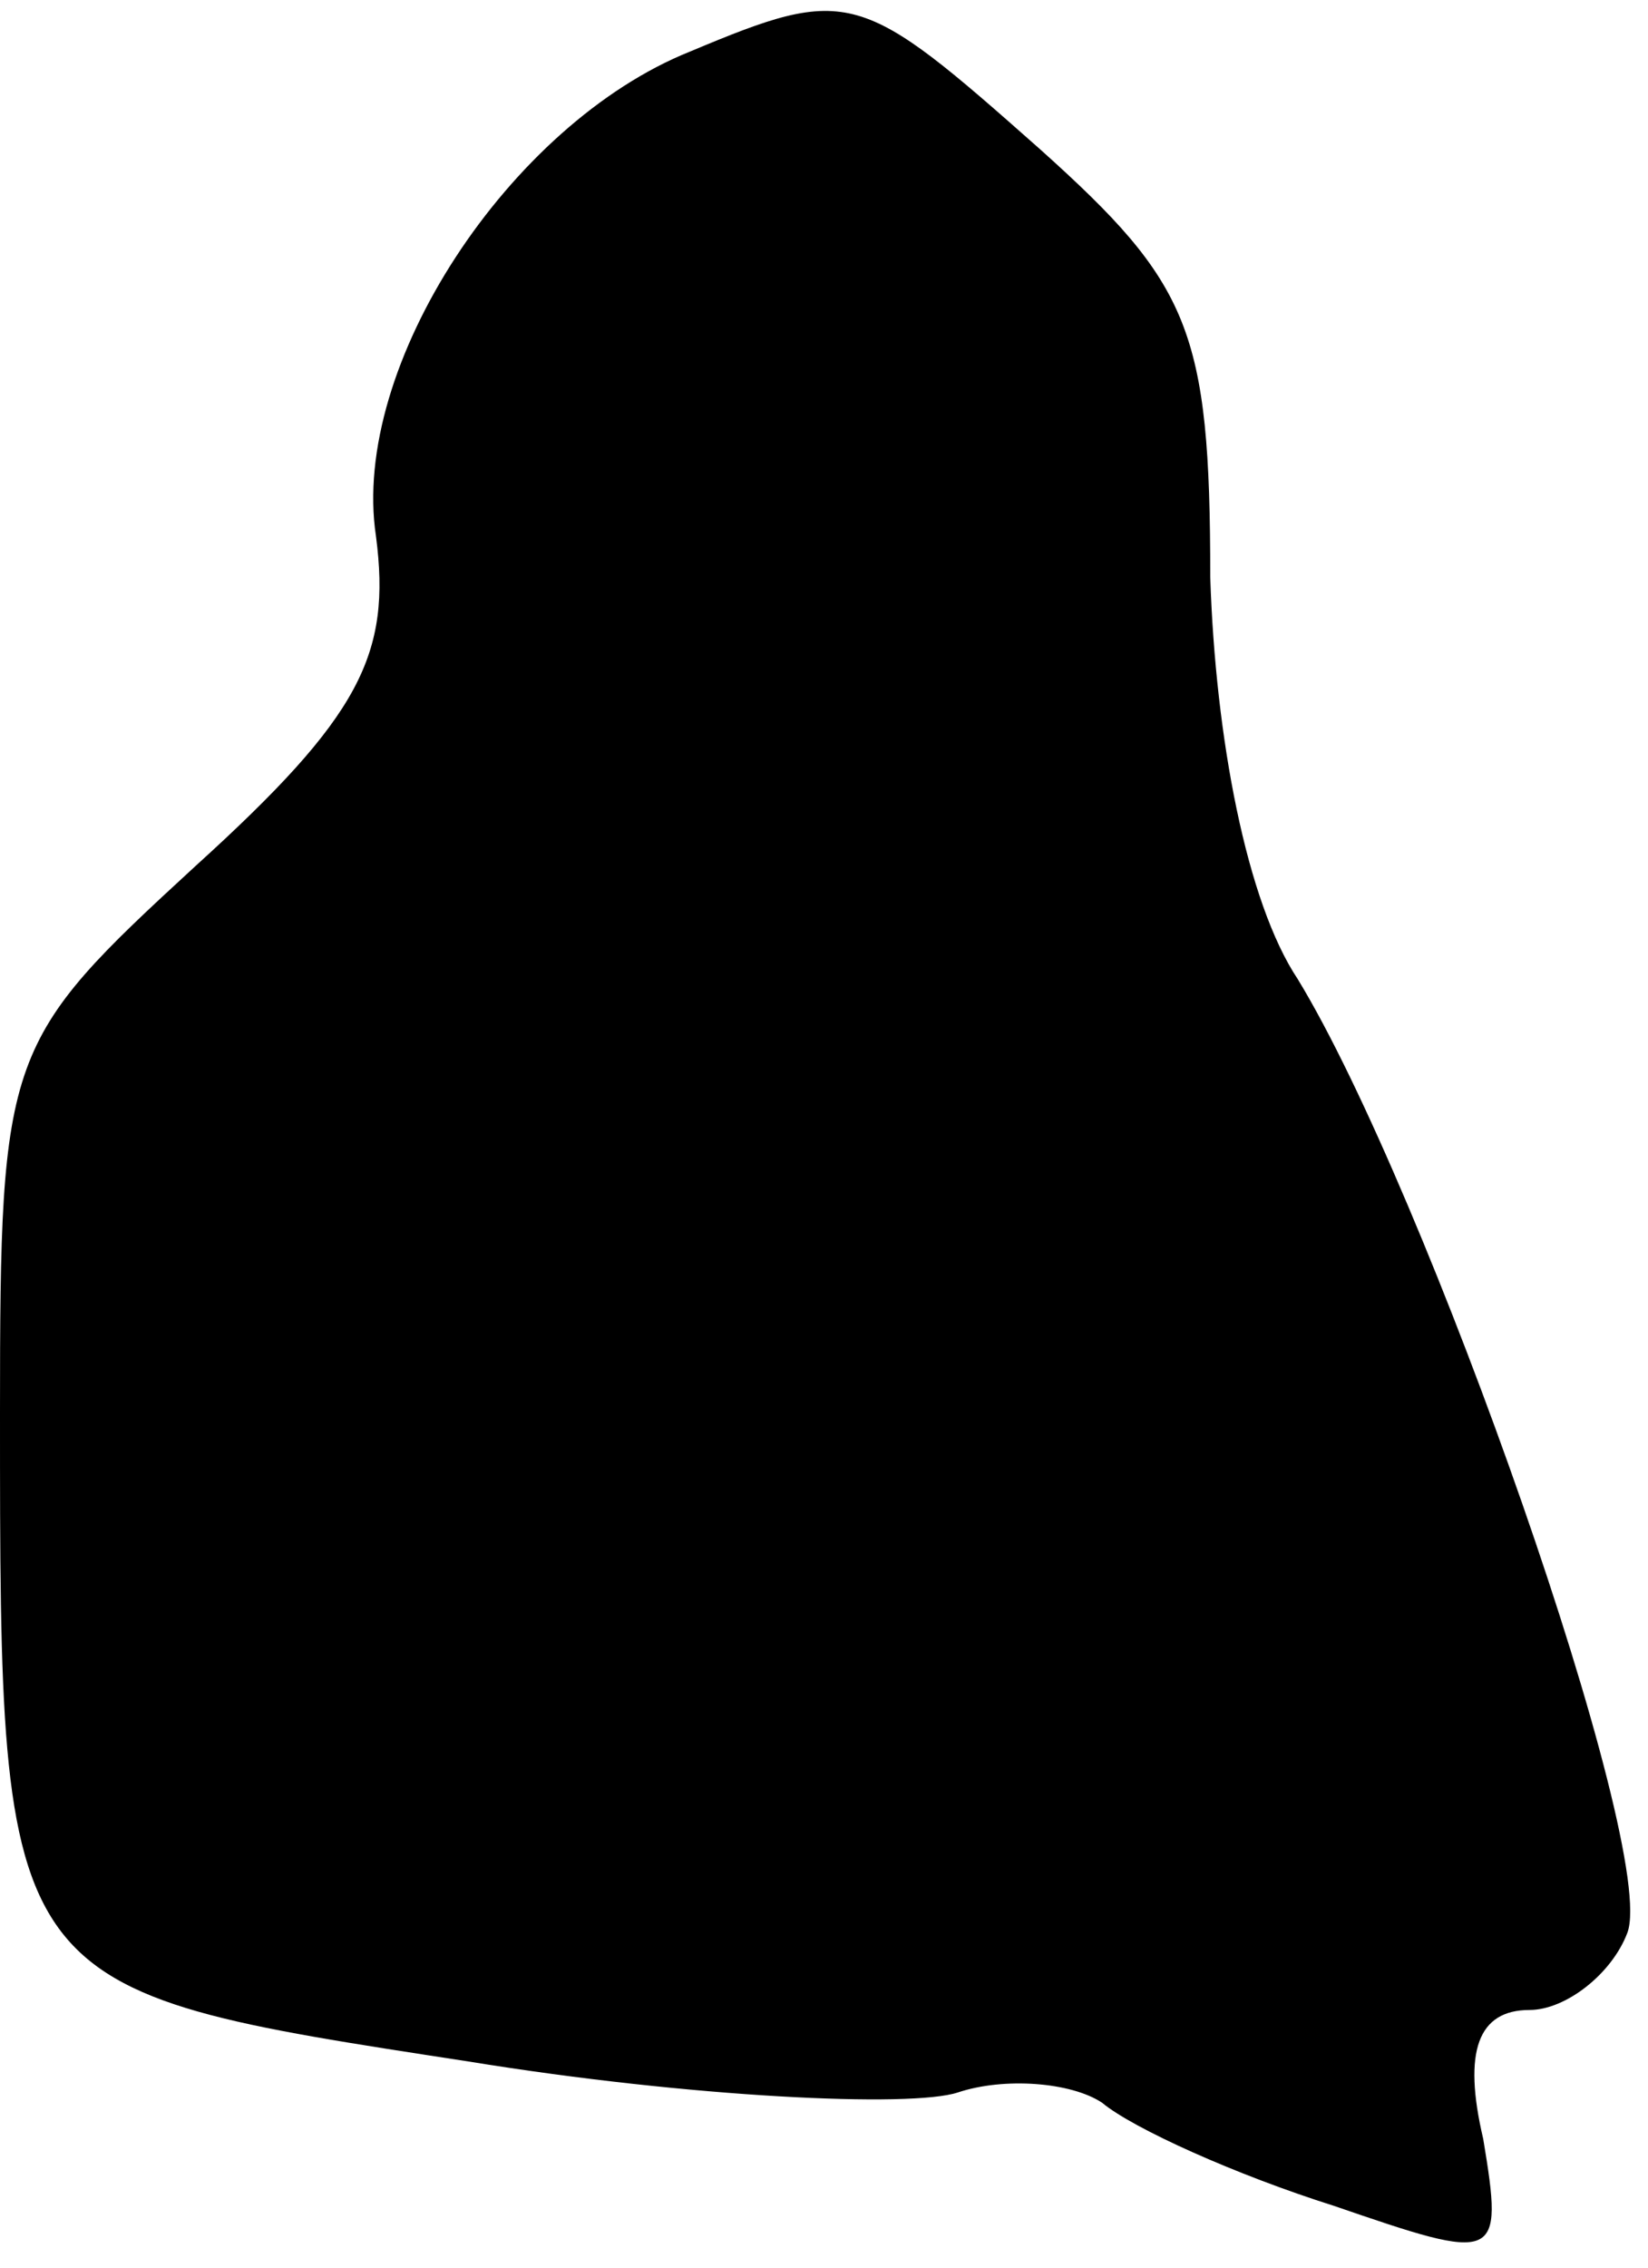 <?xml version="1.0" standalone="no"?>
<!DOCTYPE svg PUBLIC "-//W3C//DTD SVG 20010904//EN"
 "http://www.w3.org/TR/2001/REC-SVG-20010904/DTD/svg10.dtd">
<svg version="1.0" xmlns="http://www.w3.org/2000/svg"
 width="32pt" height="44pt" viewBox="0 0 32 44"
 preserveAspectRatio="xMidYMid meet">
<g transform="translate(0,44) scale(0.1,-0.1)"
fill="#000000" stroke="none">
<path fill="#000000" stroke="none" d="M134 430 c-35 -14 -66 -61 -61 -94 3
-23 -3 -35 -35 -64 -37 -34 -38 -36 -38 -106 0 -113 0 -112 91 -126 43 -7 86
-9 95 -6 9 3 22 2 28 -2 6 -5 26 -14 45 -20 32 -11 33 -11 29 13 -4 17 -1 25
9 25 7 0 16 7 19 15 6 16 -39 144 -64 185 -10 15 -16 47 -17 78 0 48 -4 57
-33 83 -35 31 -37 32 -68 19z"/>
</g>
</svg>
